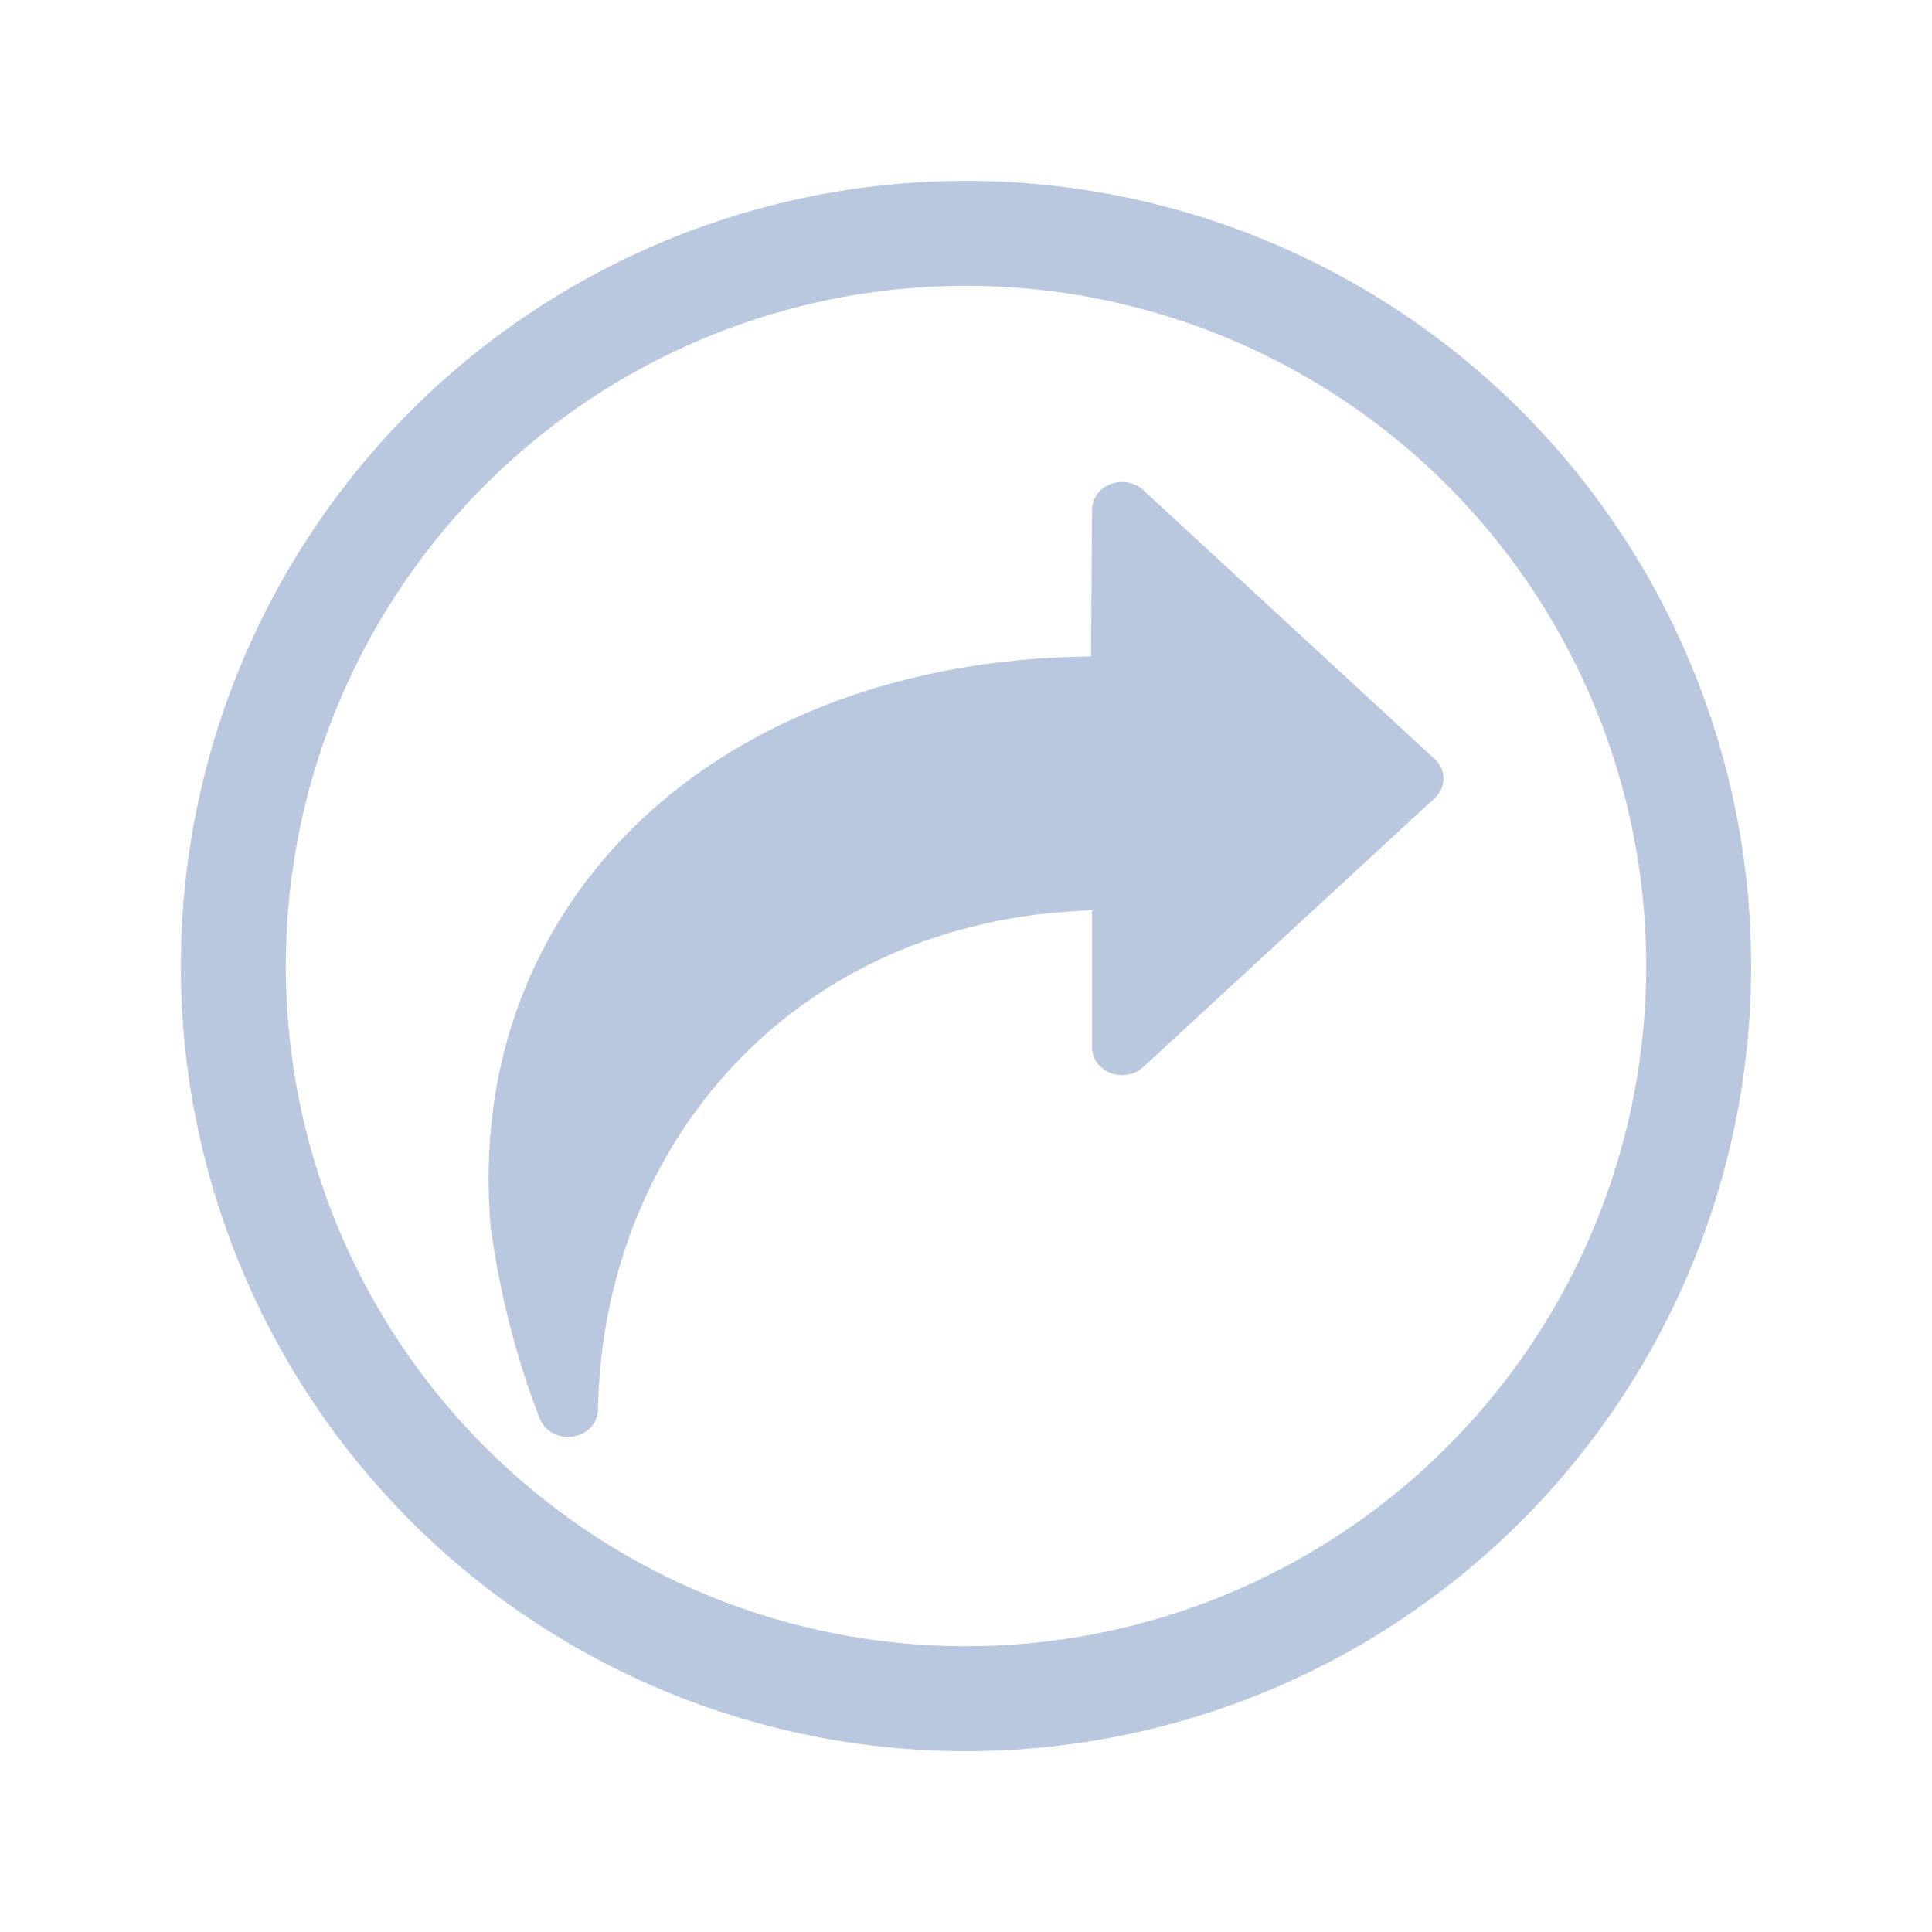 <?xml version="1.0" encoding="UTF-8" standalone="no"?>
<svg
   height="32"
   width="32"
   inkscape:version="1.2.2 (b0a8486541, 2022-12-01)"
   sodipodi:docname="login.svg"
   id="svg6"
   version="1.1"
   viewBox="0 0 32 32"
   xmlns:inkscape="http://www.inkscape.org/namespaces/inkscape"
   xmlns:sodipodi="http://sodipodi.sourceforge.net/DTD/sodipodi-0.dtd"
   xmlns="http://www.w3.org/2000/svg"
   xmlns:svg="http://www.w3.org/2000/svg"
   xmlns:rdf="http://www.w3.org/1999/02/22-rdf-syntax-ns#"
   xmlns:cc="http://creativecommons.org/ns#"
   xmlns:dc="http://purl.org/dc/elements/1.1/">
  <sodipodi:namedview
     inkscape:document-rotation="0"
     inkscape:lockguides="false"
     inkscape:current-layer="svg6"
     inkscape:window-maximized="1"
     inkscape:window-y="0"
     inkscape:window-x="0"
     inkscape:cy="24.483571"
     inkscape:cx="-5.6126598"
     inkscape:zoom="11.313709"
     showgrid="true"
     id="namedview8"
     inkscape:window-height="1002"
     inkscape:window-width="1920"
     inkscape:pageshadow="2"
     inkscape:pageopacity="0"
     guidetolerance="10"
     gridtolerance="10"
     objecttolerance="10"
     borderopacity="1"
     bordercolor="#ff0202"
     pagecolor="#000000"
     inkscape:pagecheckerboard="true"
     inkscape:showpageshadow="false"
     inkscape:deskcolor="#000000">
    <inkscape:grid
       type="xygrid"
       id="grid191" />
  </sodipodi:namedview>
  <defs
     id="defs3051">
    <style
       id="current-color-scheme"
       type="text/css">
      .ColorScheme-Text {
        color:#eff0f1;
      }
      </style>
  </defs>
  <g
     id="system-log-out"
     transform="translate(-189)">
    <g
       id="g1698">
      <path
         style="color:#000000;overflow:visible;opacity:0;fill:none;fill-opacity:1;stroke-width:1.067"
         id="path951"
         overflow="visible"
         d="m 205,0 c -8.828,0 -16,7.172 -16,16 0,8.828 7.172,16 16,16 8.828,0 16,-7.172 16,-16 0,-8.828 -7.172,-16 -16,-16 z"
         inkscape:connector-curvature="0" />
    </g>
  </g>
  <path
     d="m 23.908,12.888 c -0.001,-0.119 -0.054,-0.233 -0.146,-0.317 L 18.937,8.118 C 18.794,7.986 18.581,7.947 18.395,8.018 18.209,8.089 18.088,8.256 18.088,8.442 l -0.017,2.431 c -6.187,0.059 -10.408,4.049 -9.944,9.448 0.147,1.084 0.417,2.159 0.813,3.175 v 2.11e-4 c 0.081,0.209 0.313,0.334 0.55,0.298 0.237,-0.036 0.412,-0.224 0.415,-0.446 0.068,-4.328 3.193,-8.119 8.183,-8.27 v 2.27 c 2.38e-4,0.186 0.121,0.353 0.307,0.424 0.186,0.071 0.4,0.032 0.542,-0.099 l 4.826,-4.453 c 0.095,-0.088 0.148,-0.207 0.146,-0.332 z m -1.2,0.008 h -1.73e-4 -1.1e-5 v 0 0 0 0 0 0 0 0 0 z"
     id="path2-367"
     sodipodi:nodetypes="ccccccccccccccccccccccccccccccc"
     style="fill:#bac8df;fill-opacity:1;stroke-width:0.055" />
  <path
     style="color:#d6dbf1;fill:none;fill-opacity:1;stroke:#bac8df;stroke-width:1.738;stroke-linecap:round;stroke-miterlimit:4;stroke-dasharray:none;stroke-opacity:1;stop-color:#31363b"
     sodipodi:type="arc"
     sodipodi:cx="-16"
     sodipodi:cy="-16.000004"
     sodipodi:rx="12.135044"
     sodipodi:ry="12.135044"
     sodipodi:start="3.7596615"
     sodipodi:end="3.7588303"
     sodipodi:open="true"
     sodipodi:arc-type="arc"
     transform="scale(-1)"
     d="m -25.89,-23.032 a 12.135,12.135 0 0 1 16.92,-2.86 12.135,12.135 0 0 1 2.863,16.919 12.135,12.135 0 0 1 -16.919,2.867 12.135,12.135 0 0 1 -2.87,-16.918"
     id="path7-6"
     class="ColorScheme-Text" />
</svg>
